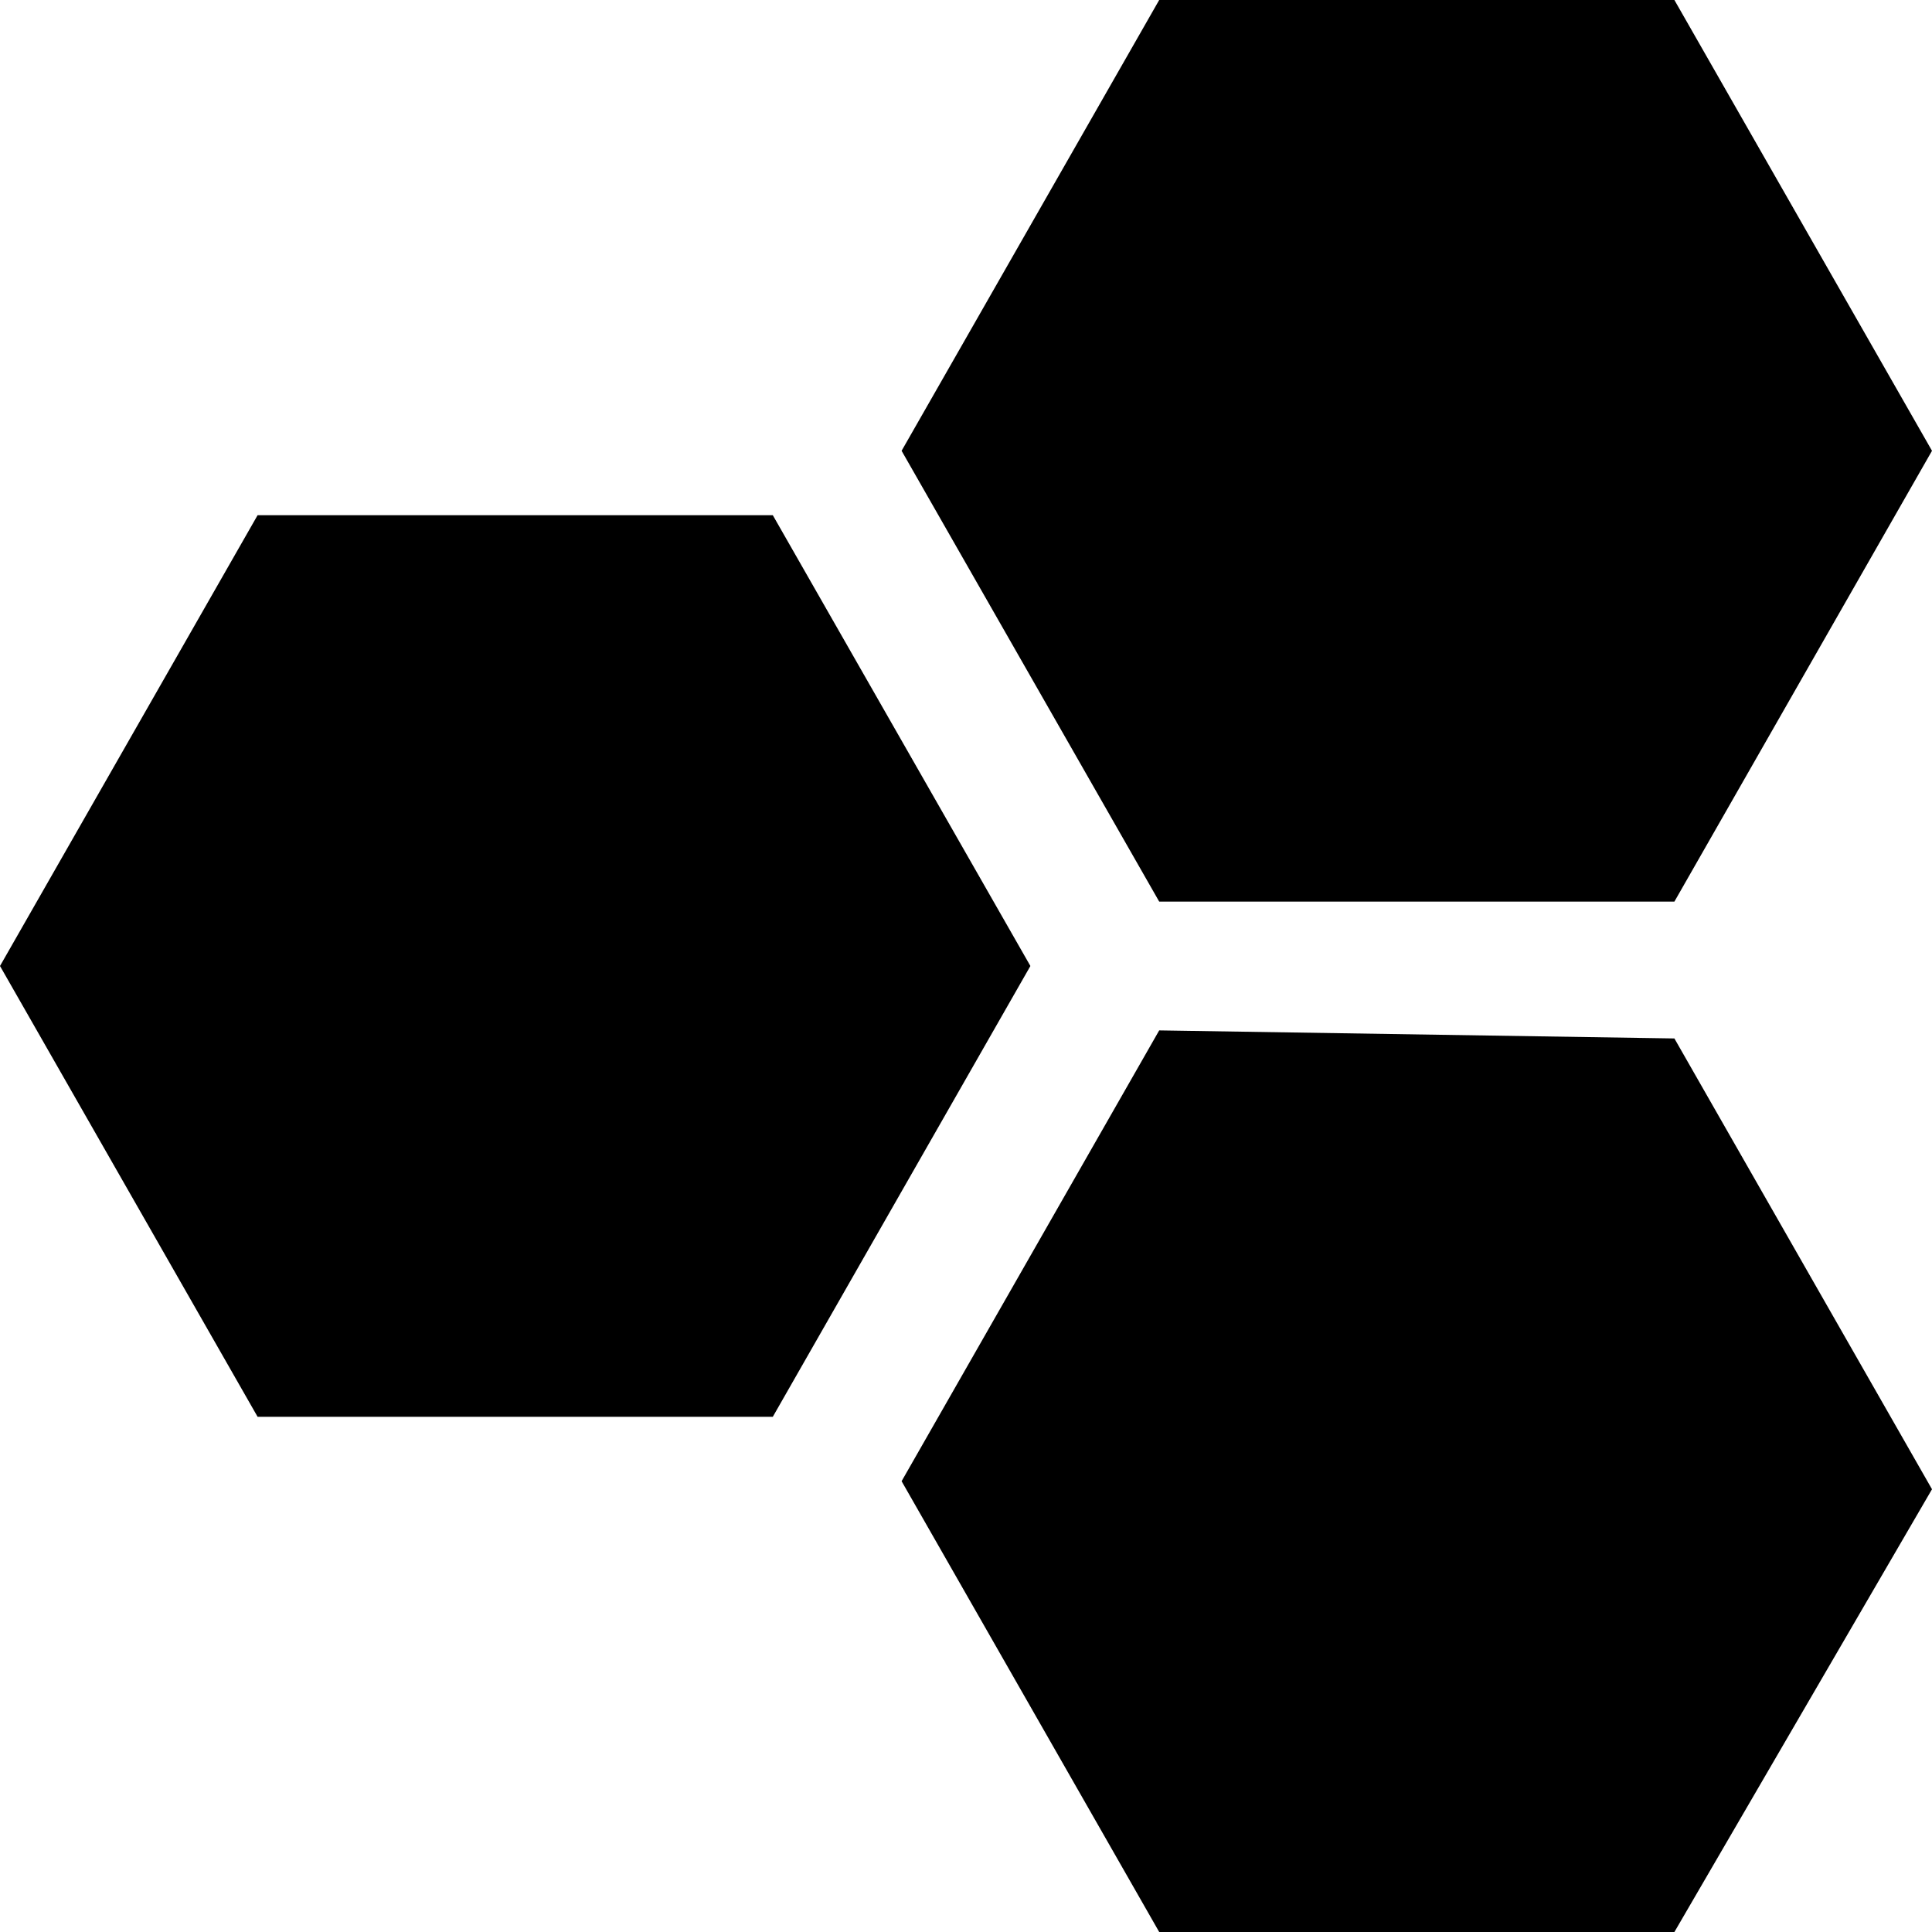<?xml version="1.0" encoding="utf-8"?>
<!-- Generator: Adobe Illustrator 19.1.0, SVG Export Plug-In . SVG Version: 6.00 Build 0)  -->
<svg version="1.1" id="Layer_1" xmlns="http://www.w3.org/2000/svg" xmlns:xlink="http://www.w3.org/1999/xlink" x="0px" y="0px"
	 viewBox="8 8 24 24" style="enable-background:new 8 8 24 24;" xml:space="preserve">
<g>
	<g>
		<g>
			<path d="M28.8,8l3.2,5.6l-3.2,5.6h-6.4l-3.2-5.6L22.4,8L28.8,8"/>
		</g>
		<g>
			<path d="M17.6,14.4l3.2,5.6l-3.2,5.6h-6.4L8,20l3.2-5.6H17.6"/>
		</g>
		<g>
			<path d="M28.8,20.9l3.2,5.6L28.8,32h-6.4l-3.2-5.6l3.2-5.6L28.8,20.9"/>
		</g>
	</g>
</g>
</svg>
